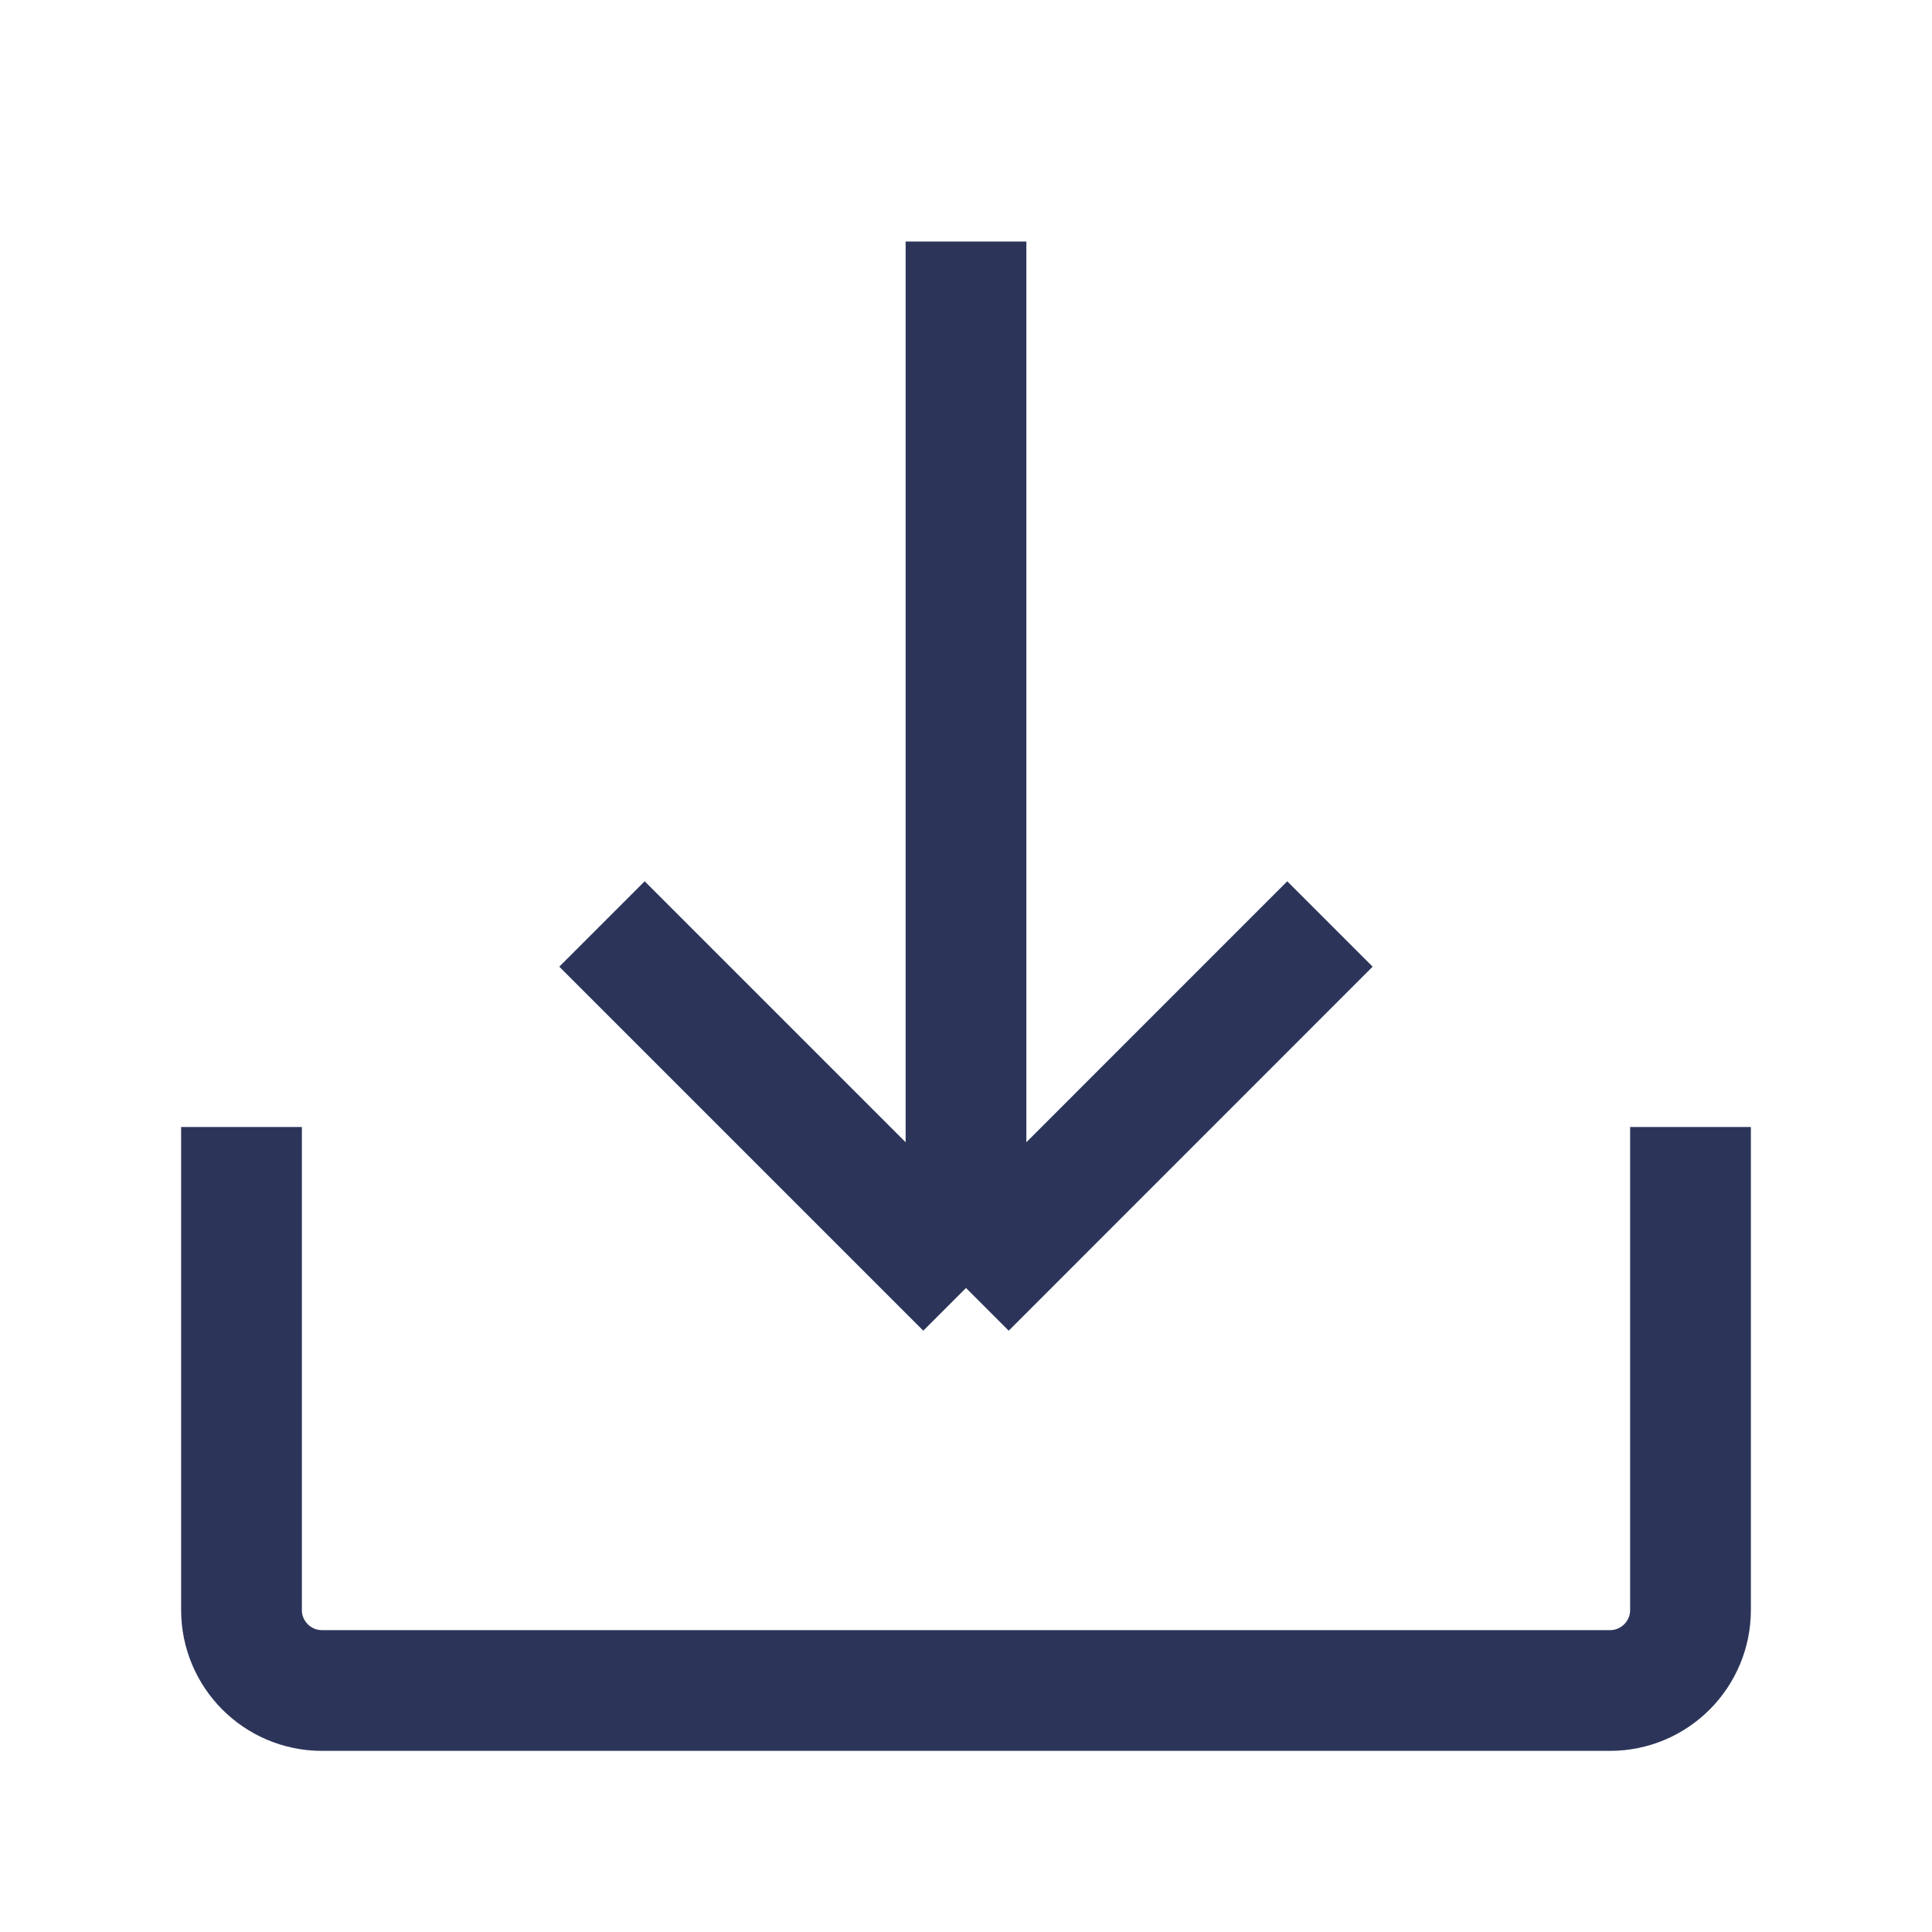 <svg width="24" height="24" viewBox="0 0 24 24" fill="none" xmlns="http://www.w3.org/2000/svg">
<path d="M3 14V20C3 20.552 3.448 21 4 21H20C20.552 21 21 20.552 21 20V14" stroke="#2C3559" stroke-width="1.5"/>
<path d="M12 16V3M12 16L7.478 11.478M12 16L16.521 11.478" stroke="#2C3559" stroke-width="1.5"/>
</svg>
